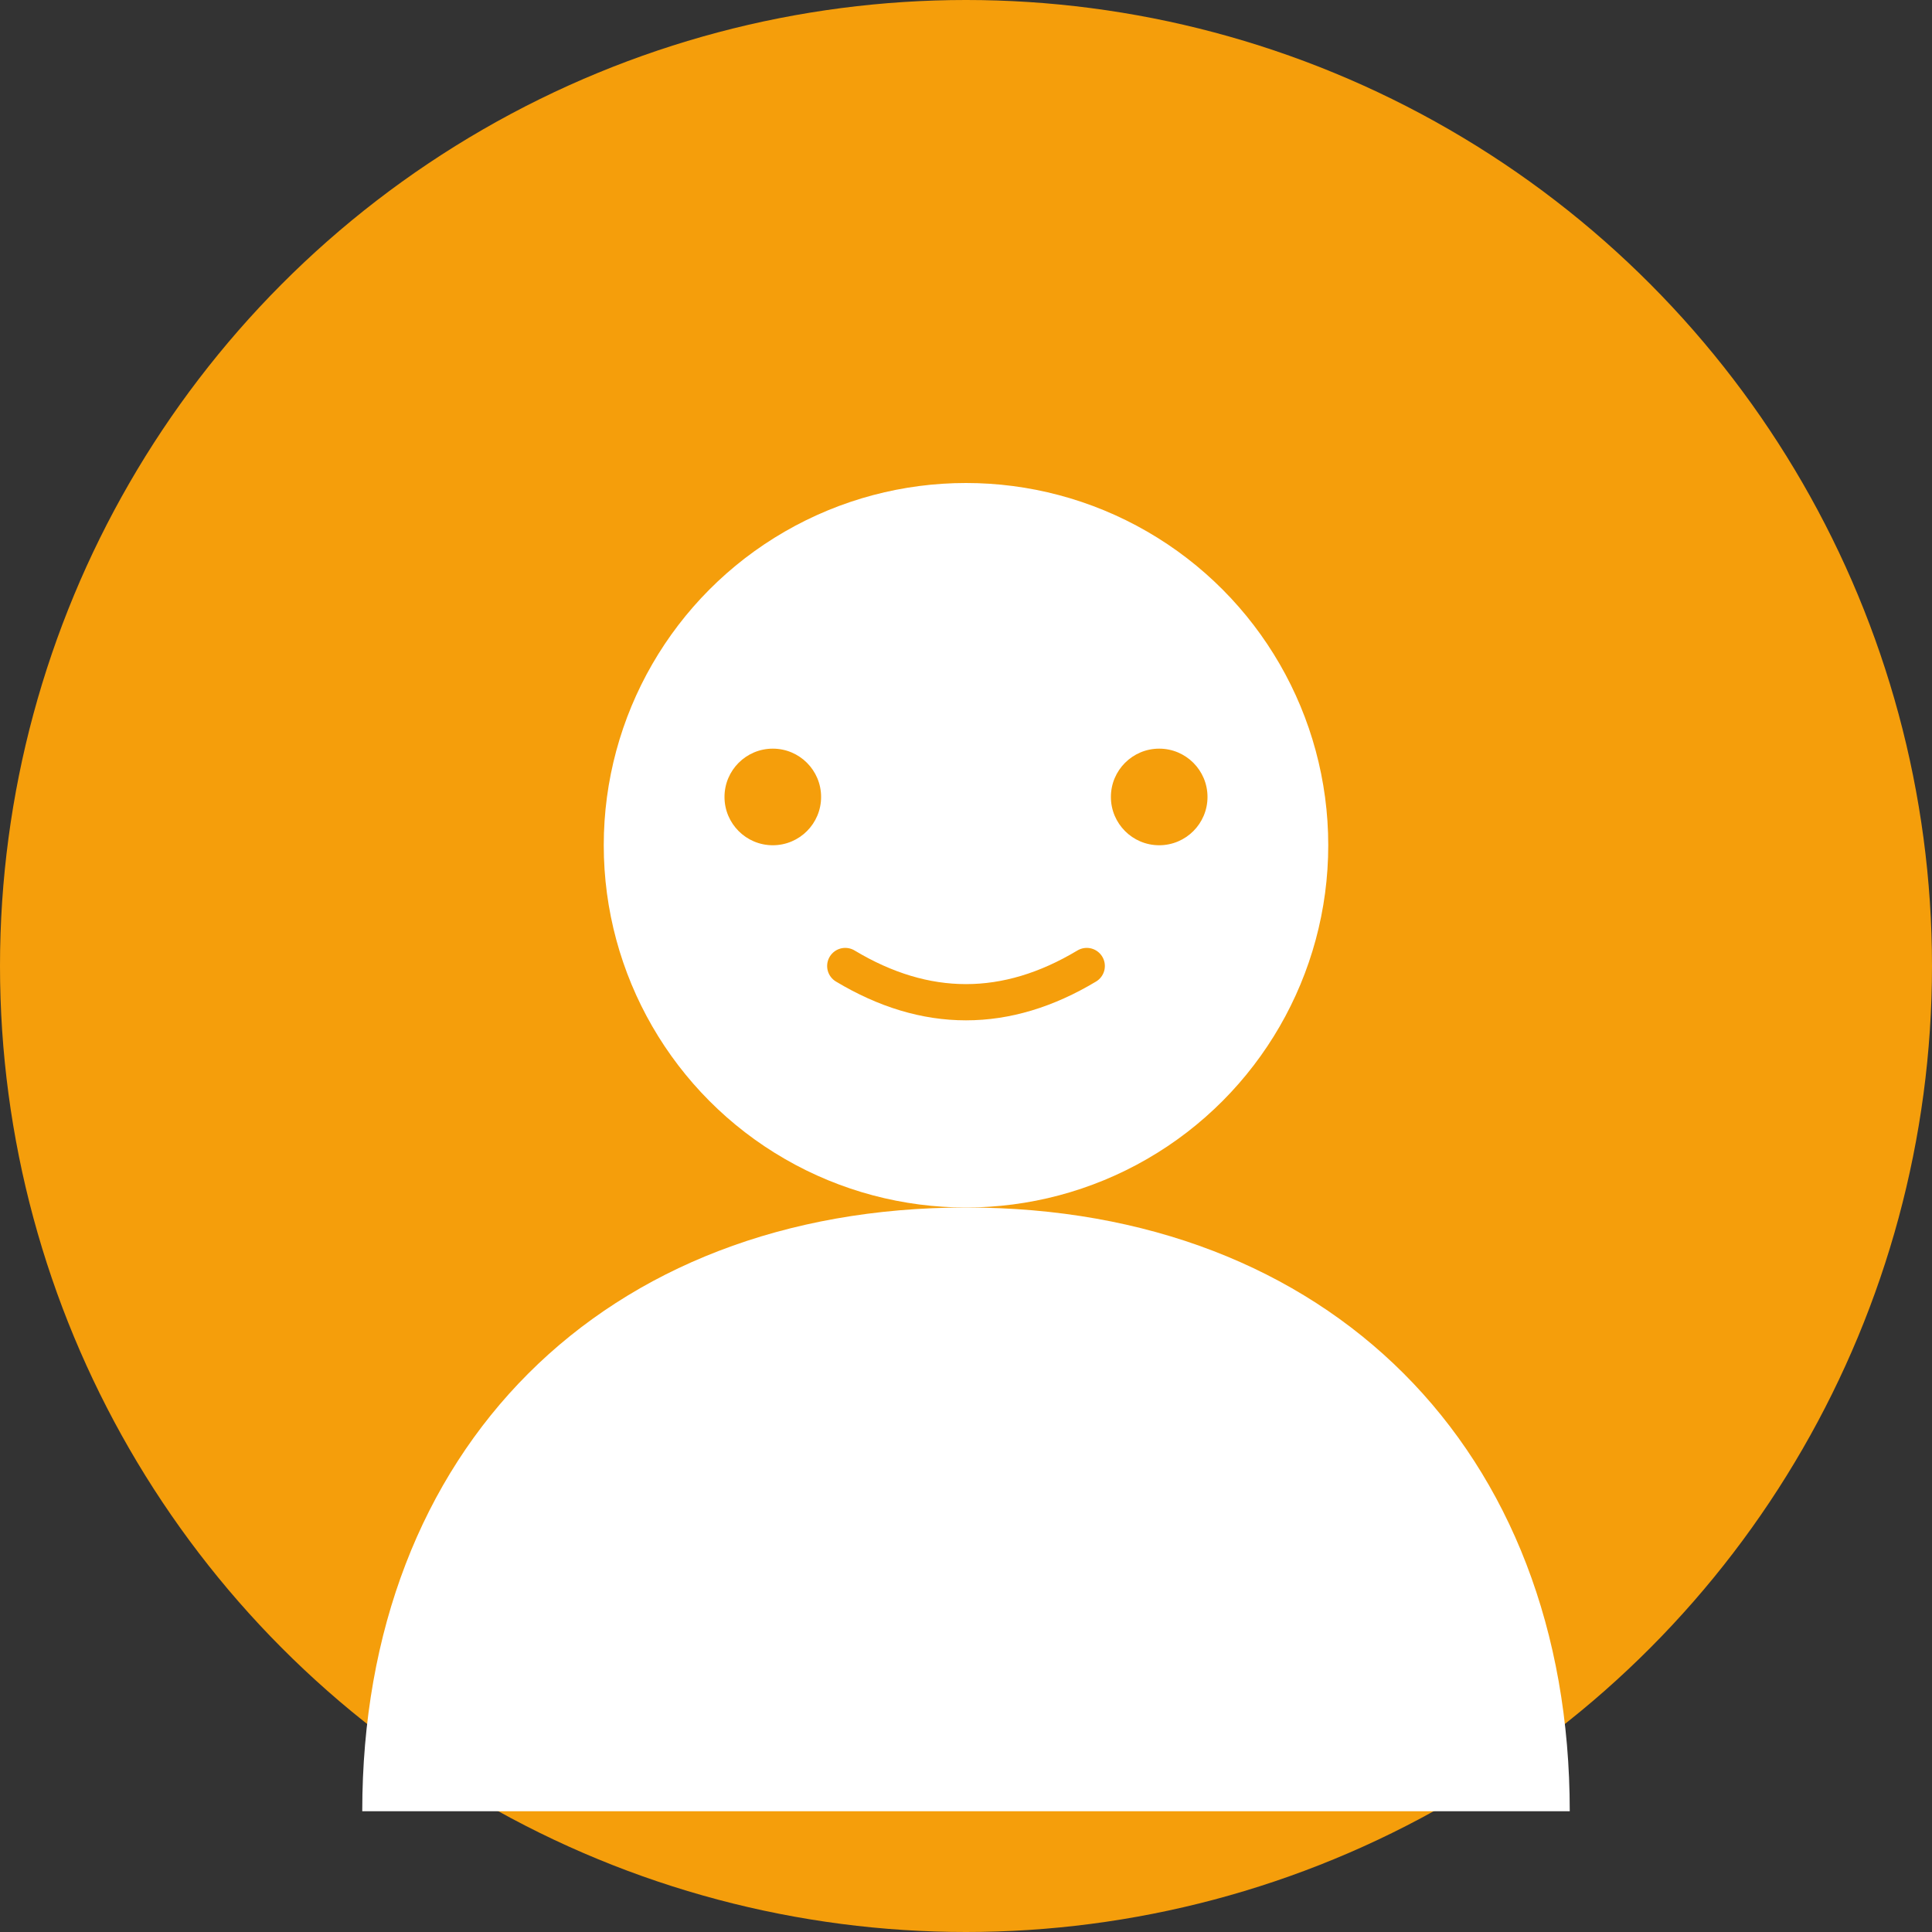 <svg width="80" height="80" viewBox="0 0 80 80" fill="none" xmlns="http://www.w3.org/2000/svg">
  <rect x="0" y="0" width="80" height="80" fill="#333333" stroke="none"/>
  <circle cx="40" cy="40" r="40" fill="#f59e0b"/>
  <circle cx="40" cy="35" r="15" fill="#ffffff"/>
  <path d="M40 50 C25 50, 15 60, 15 75 L65 75 C65 60, 55 50, 40 50 Z" fill="#ffffff"/>
  <circle cx="32" cy="33" r="2" fill="#f59e0b"/>
  <circle cx="48" cy="33" r="2" fill="#f59e0b"/>
  <path d="M35 40 Q40 43, 45 40" stroke="#f59e0b" stroke-width="1.5" fill="none" stroke-linecap="round"/>
</svg>